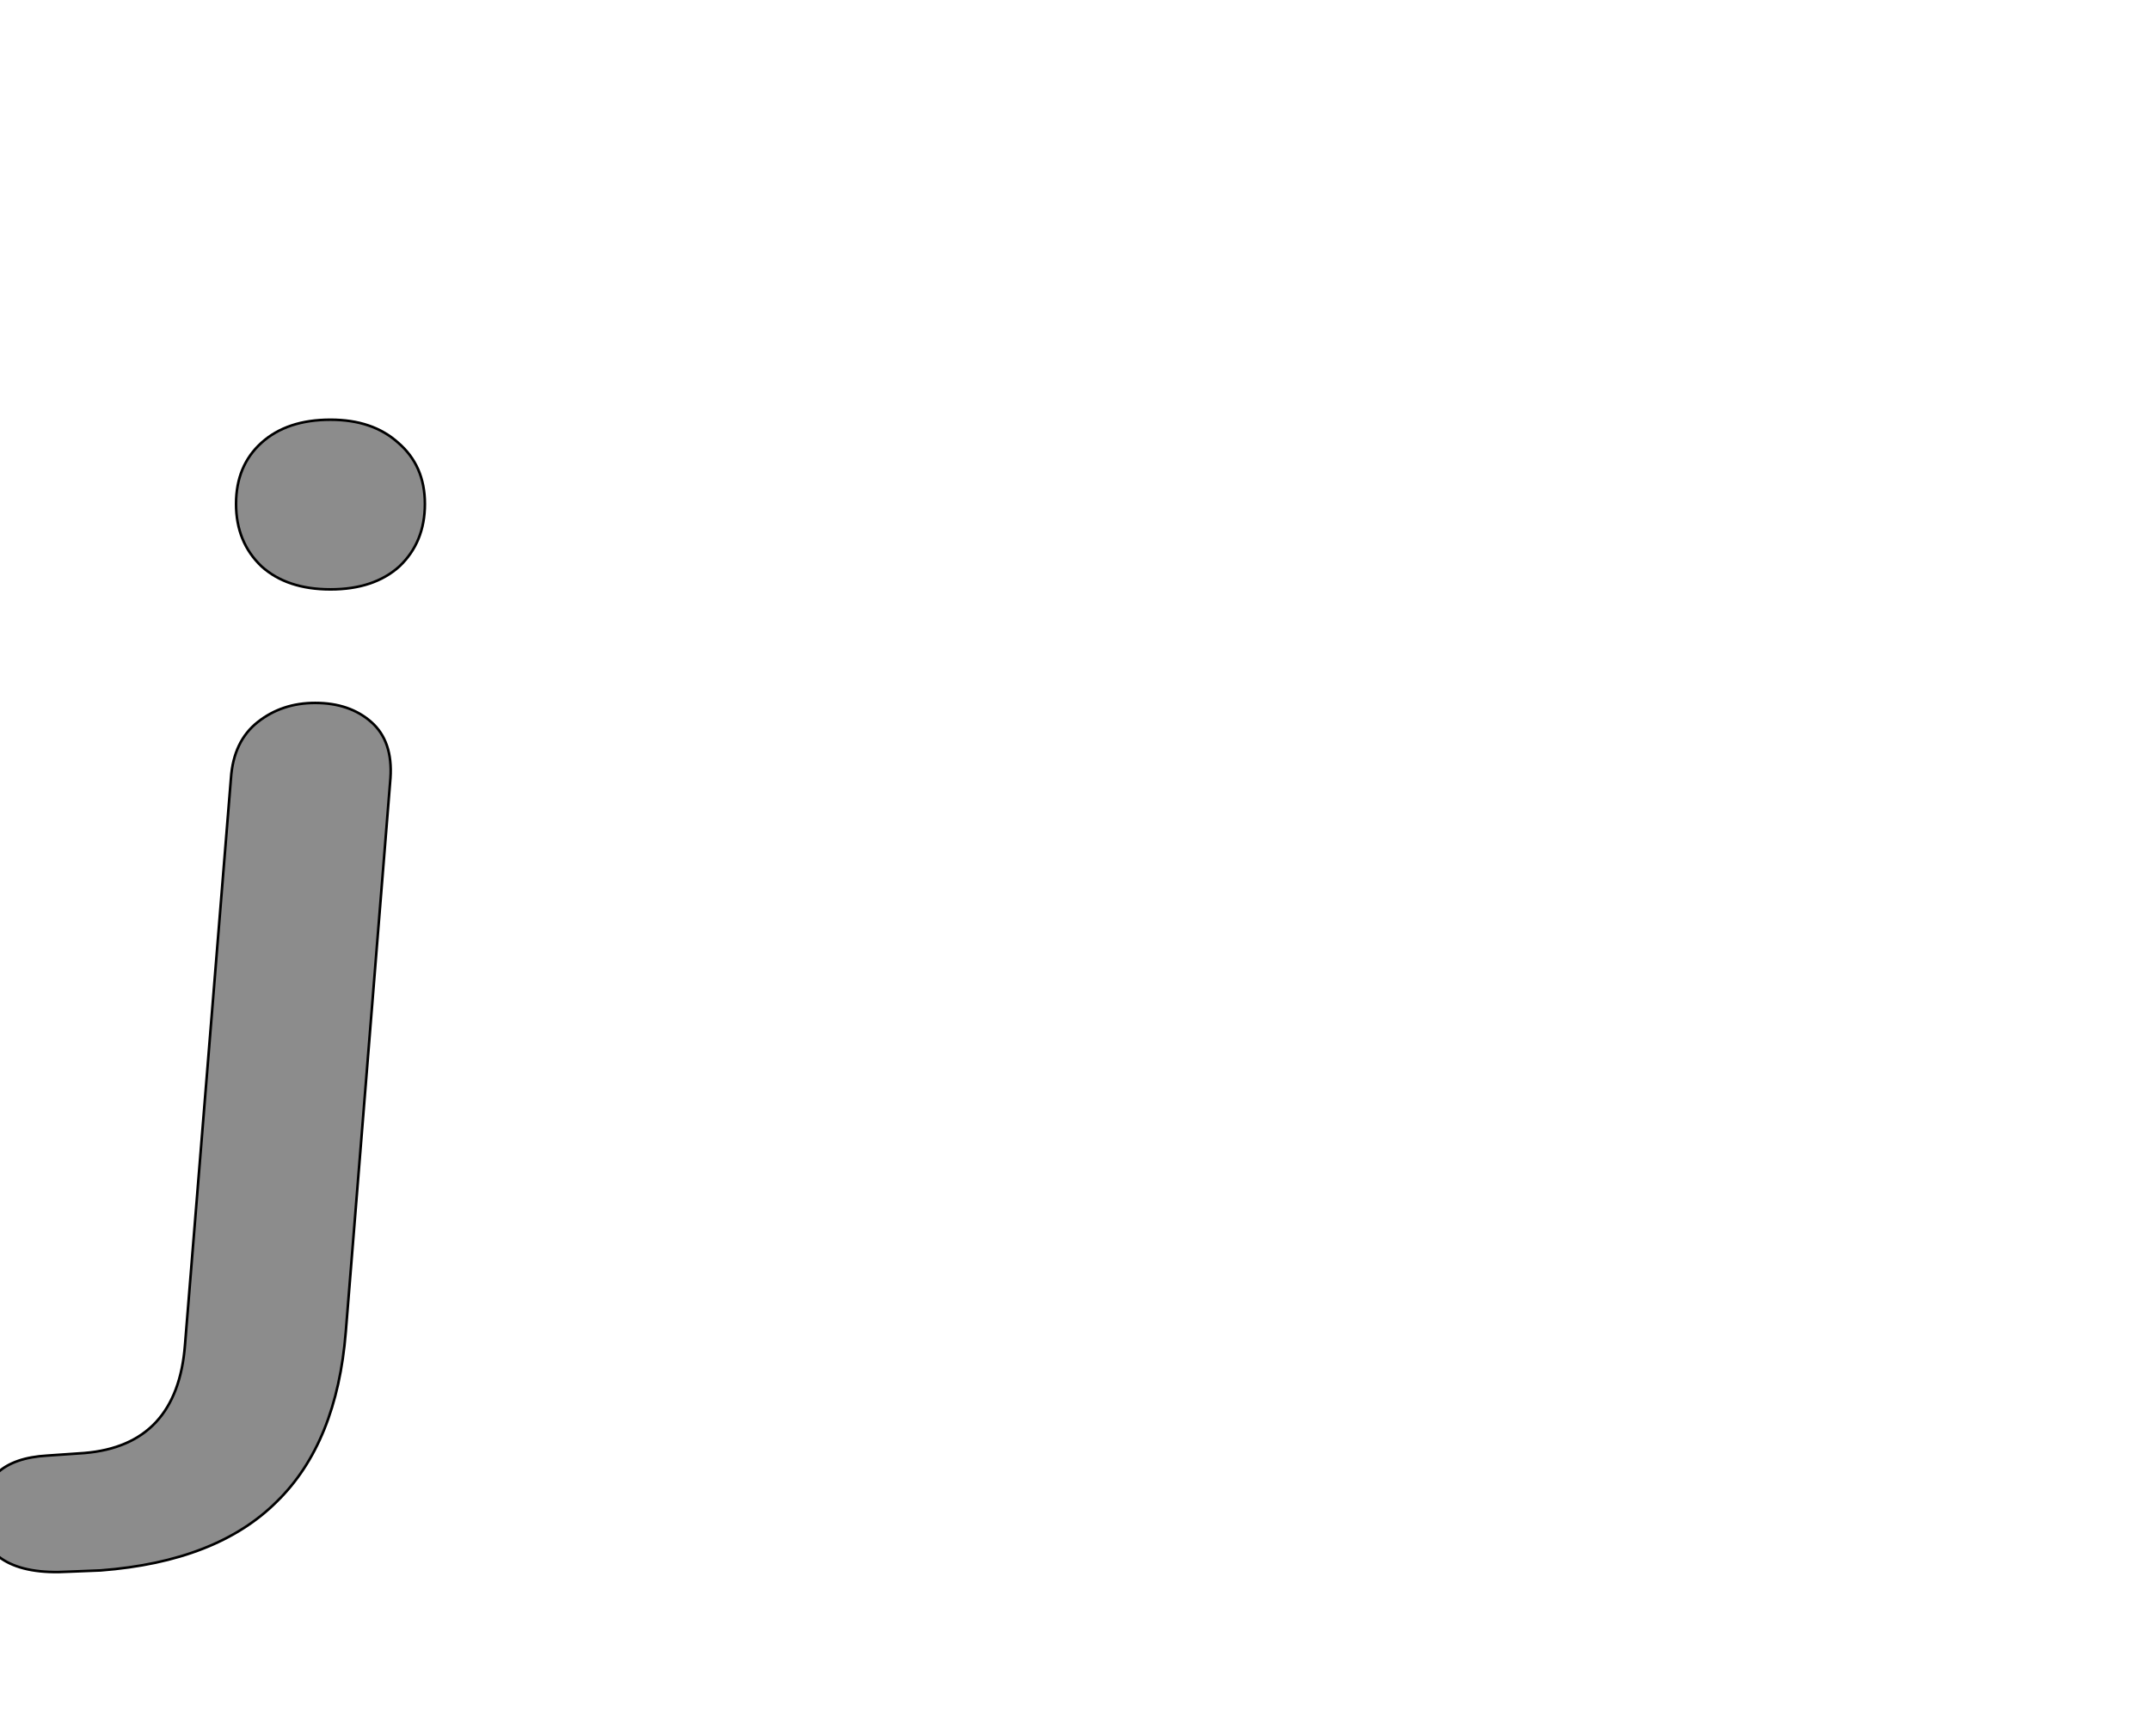 <!--
BEGIN METADATA

BBOX_X_MIN -115
BBOX_Y_MIN -182
BBOX_X_MAX 233
BBOX_Y_MAX 721
WIDTH 348
HEIGHT 905
H_BEARING_X -115
H_BEARING_Y 721
H_ADVANCE 254
V_BEARING_X -242
V_BEARING_Y 229
V_ADVANCE 1364
ORIGIN_X 0
ORIGIN_Y 0

END METADATA
-->

<svg width='1685px' height='1361px' xmlns='http://www.w3.org/2000/svg' version='1.1'>

 <!-- make sure glyph is visible within svg window -->
 <g fill-rule='nonzero'  transform='translate(100 1050)'>

  <!-- draw actual outline using lines and Bezier curves-->
  <path fill='black' stroke='black' fill-opacity='0.45'  stroke-width='2'  d='
 M -79,184
 M -97,173
 Q -115,162 -115,139
 Q -115,94 -63,91
 L -34,89
 Q 39,83 45,4
 L 81,-440
 Q 83,-469 102,-484
 Q 121,-499 147,-499
 Q 174,-499 191,-484
 Q 208,-469 206,-440
 L 171,-6
 Q 164,81 117,127
 Q 70,174 -21,181
 L -46,182
 Q -79,184 -97,173
 Z

 M 125,-588
 M 105,-606
 Q 85,-625 85,-655
 Q 85,-685 105,-703
 Q 125,-721 159,-721
 Q 192,-721 212,-703
 Q 233,-685 233,-655
 Q 233,-625 213,-606
 Q 193,-588 159,-588
 Q 125,-588 105,-606
 Z

  '/>
 </g>
</svg>
